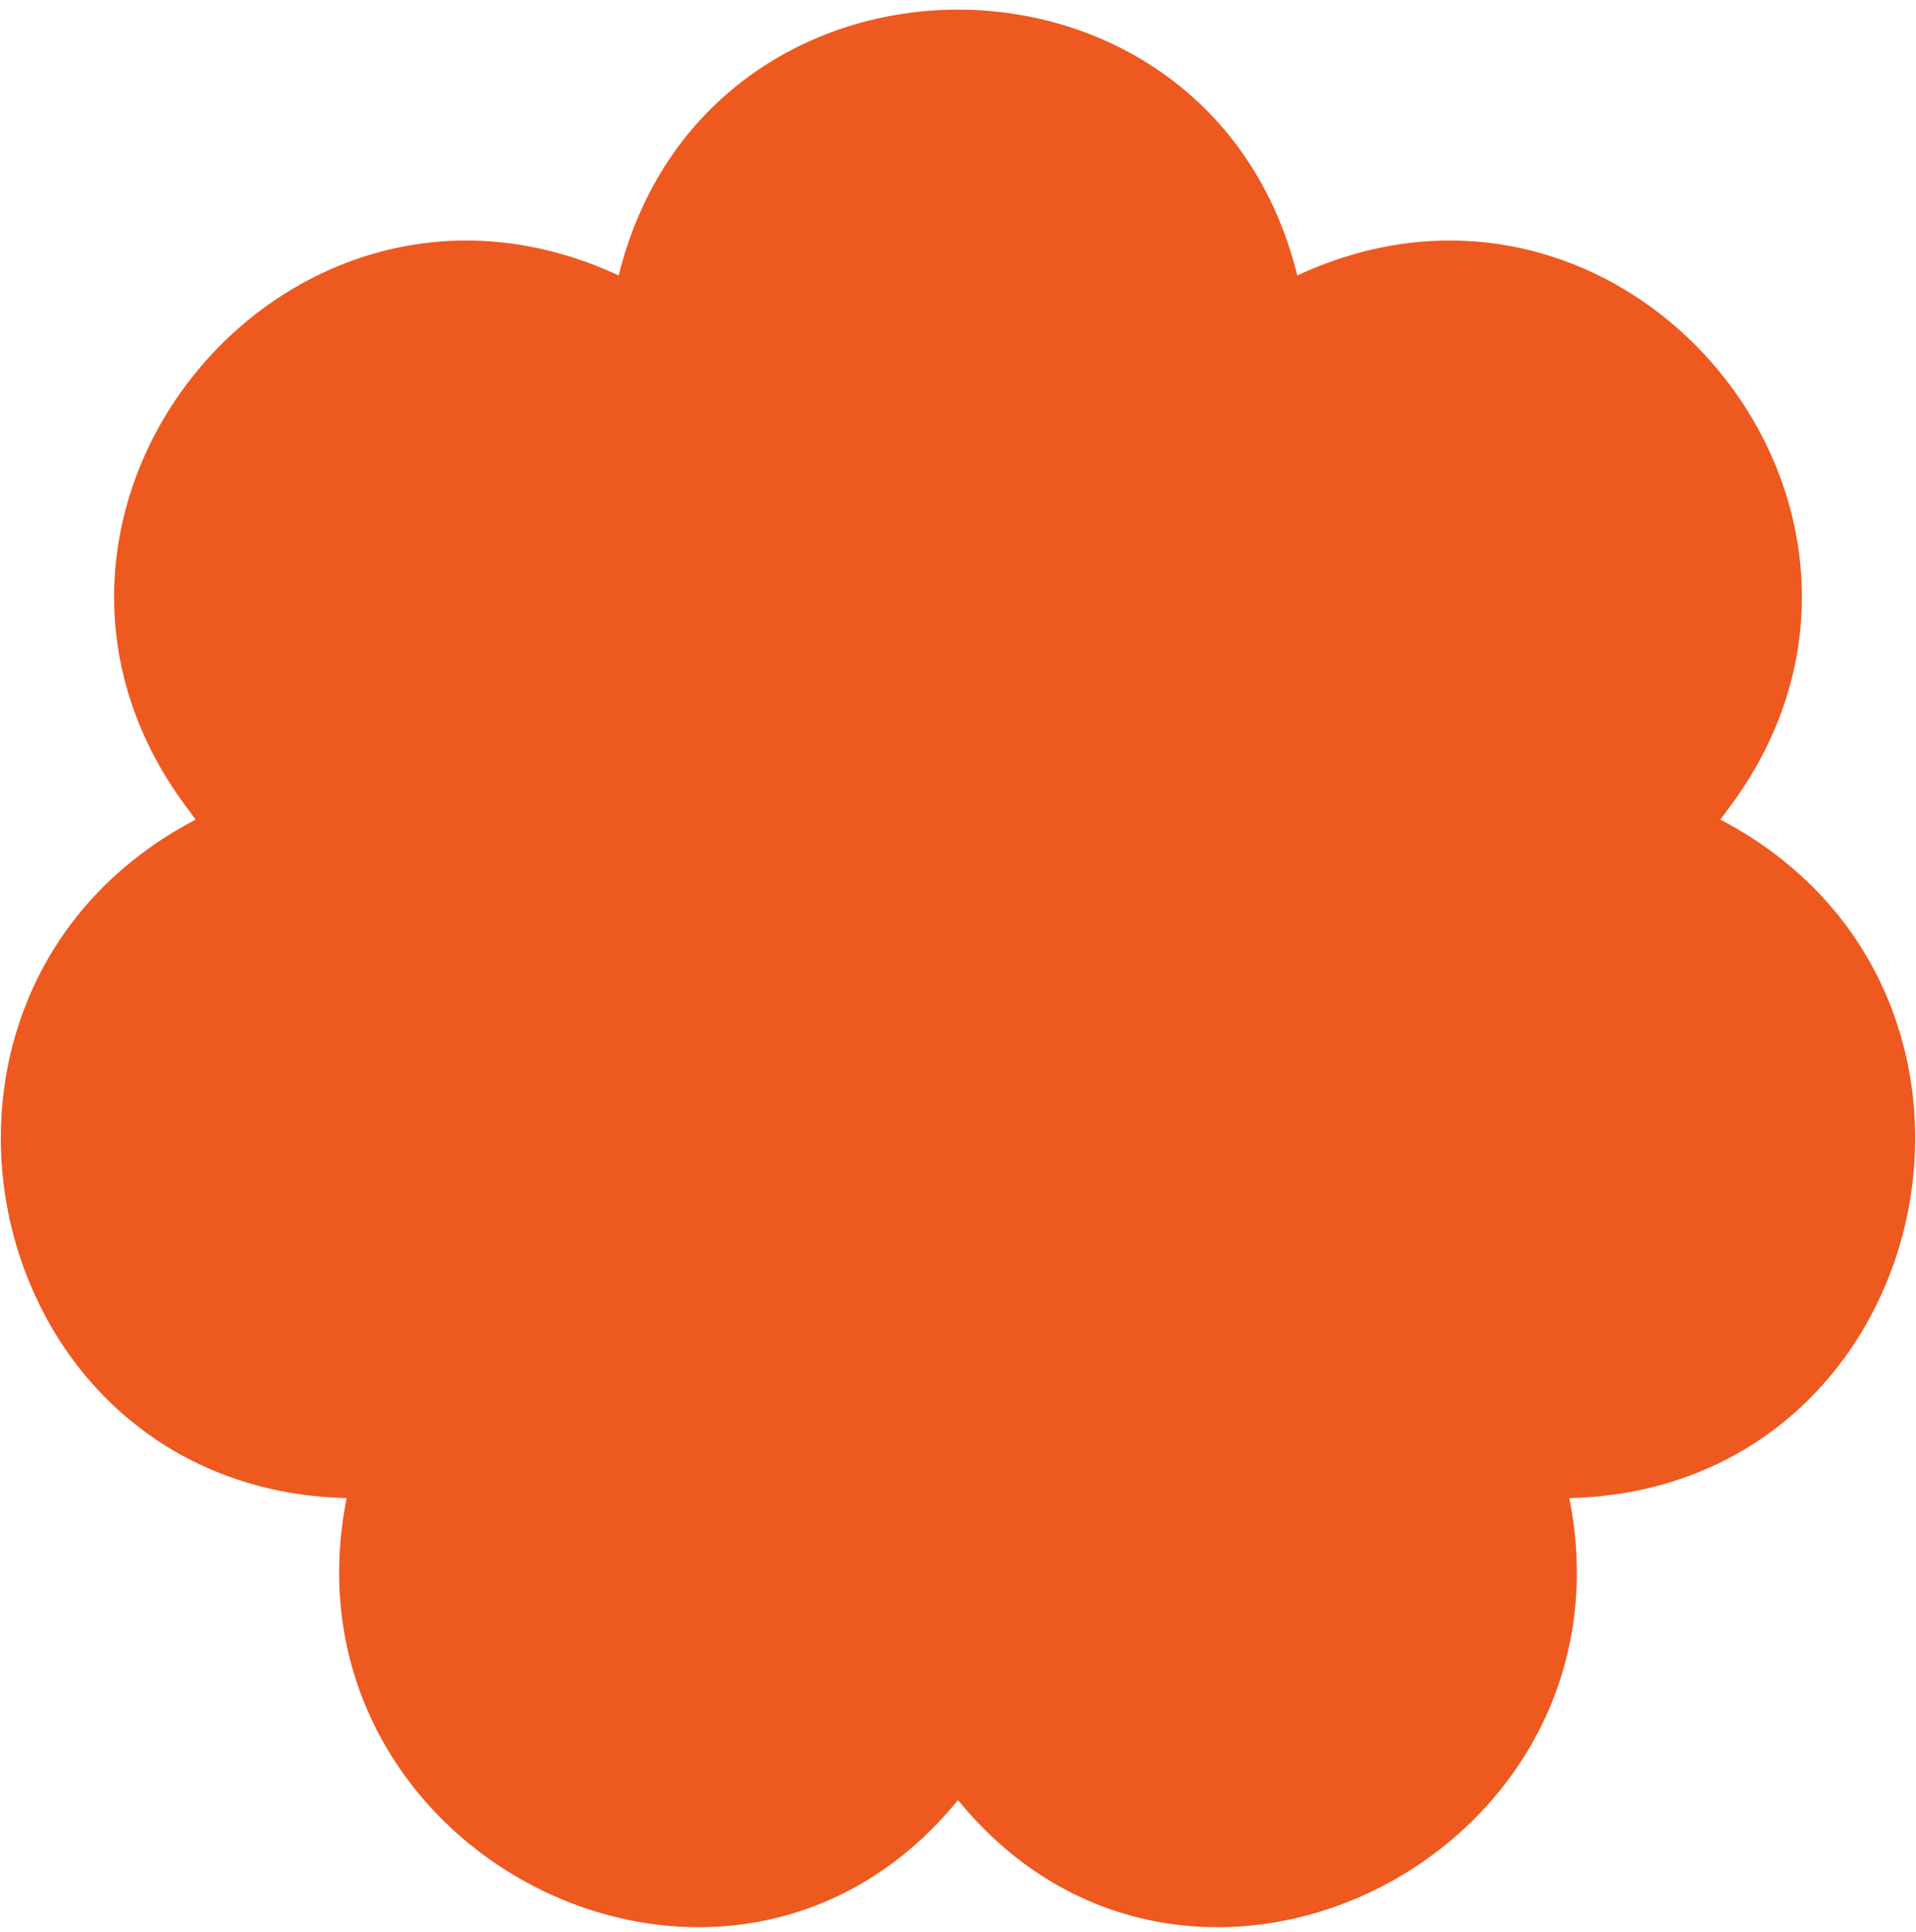 <svg width="120" height="121" viewBox="0 0 120 121" fill="none" xmlns="http://www.w3.org/2000/svg">
<path d="M38.751 17.253C44.22 -4.946 75.78 -4.946 81.249 17.253V17.253V17.253C102.059 7.575 122.03 32.065 108.362 50.502L107.746 51.334V51.334C128.256 62.071 121.434 93.283 98.289 93.832V93.832V93.832C102.743 116.218 74.42 130.438 60 112.745V112.745V112.745C45.58 130.438 17.257 116.218 21.711 93.832V93.832V93.832C-1.434 93.283 -8.256 62.071 12.254 51.334V51.334L11.637 50.502C-2.03 32.065 17.941 7.575 38.751 17.253V17.253V17.253Z" fill="#EE5920"/>
</svg>
